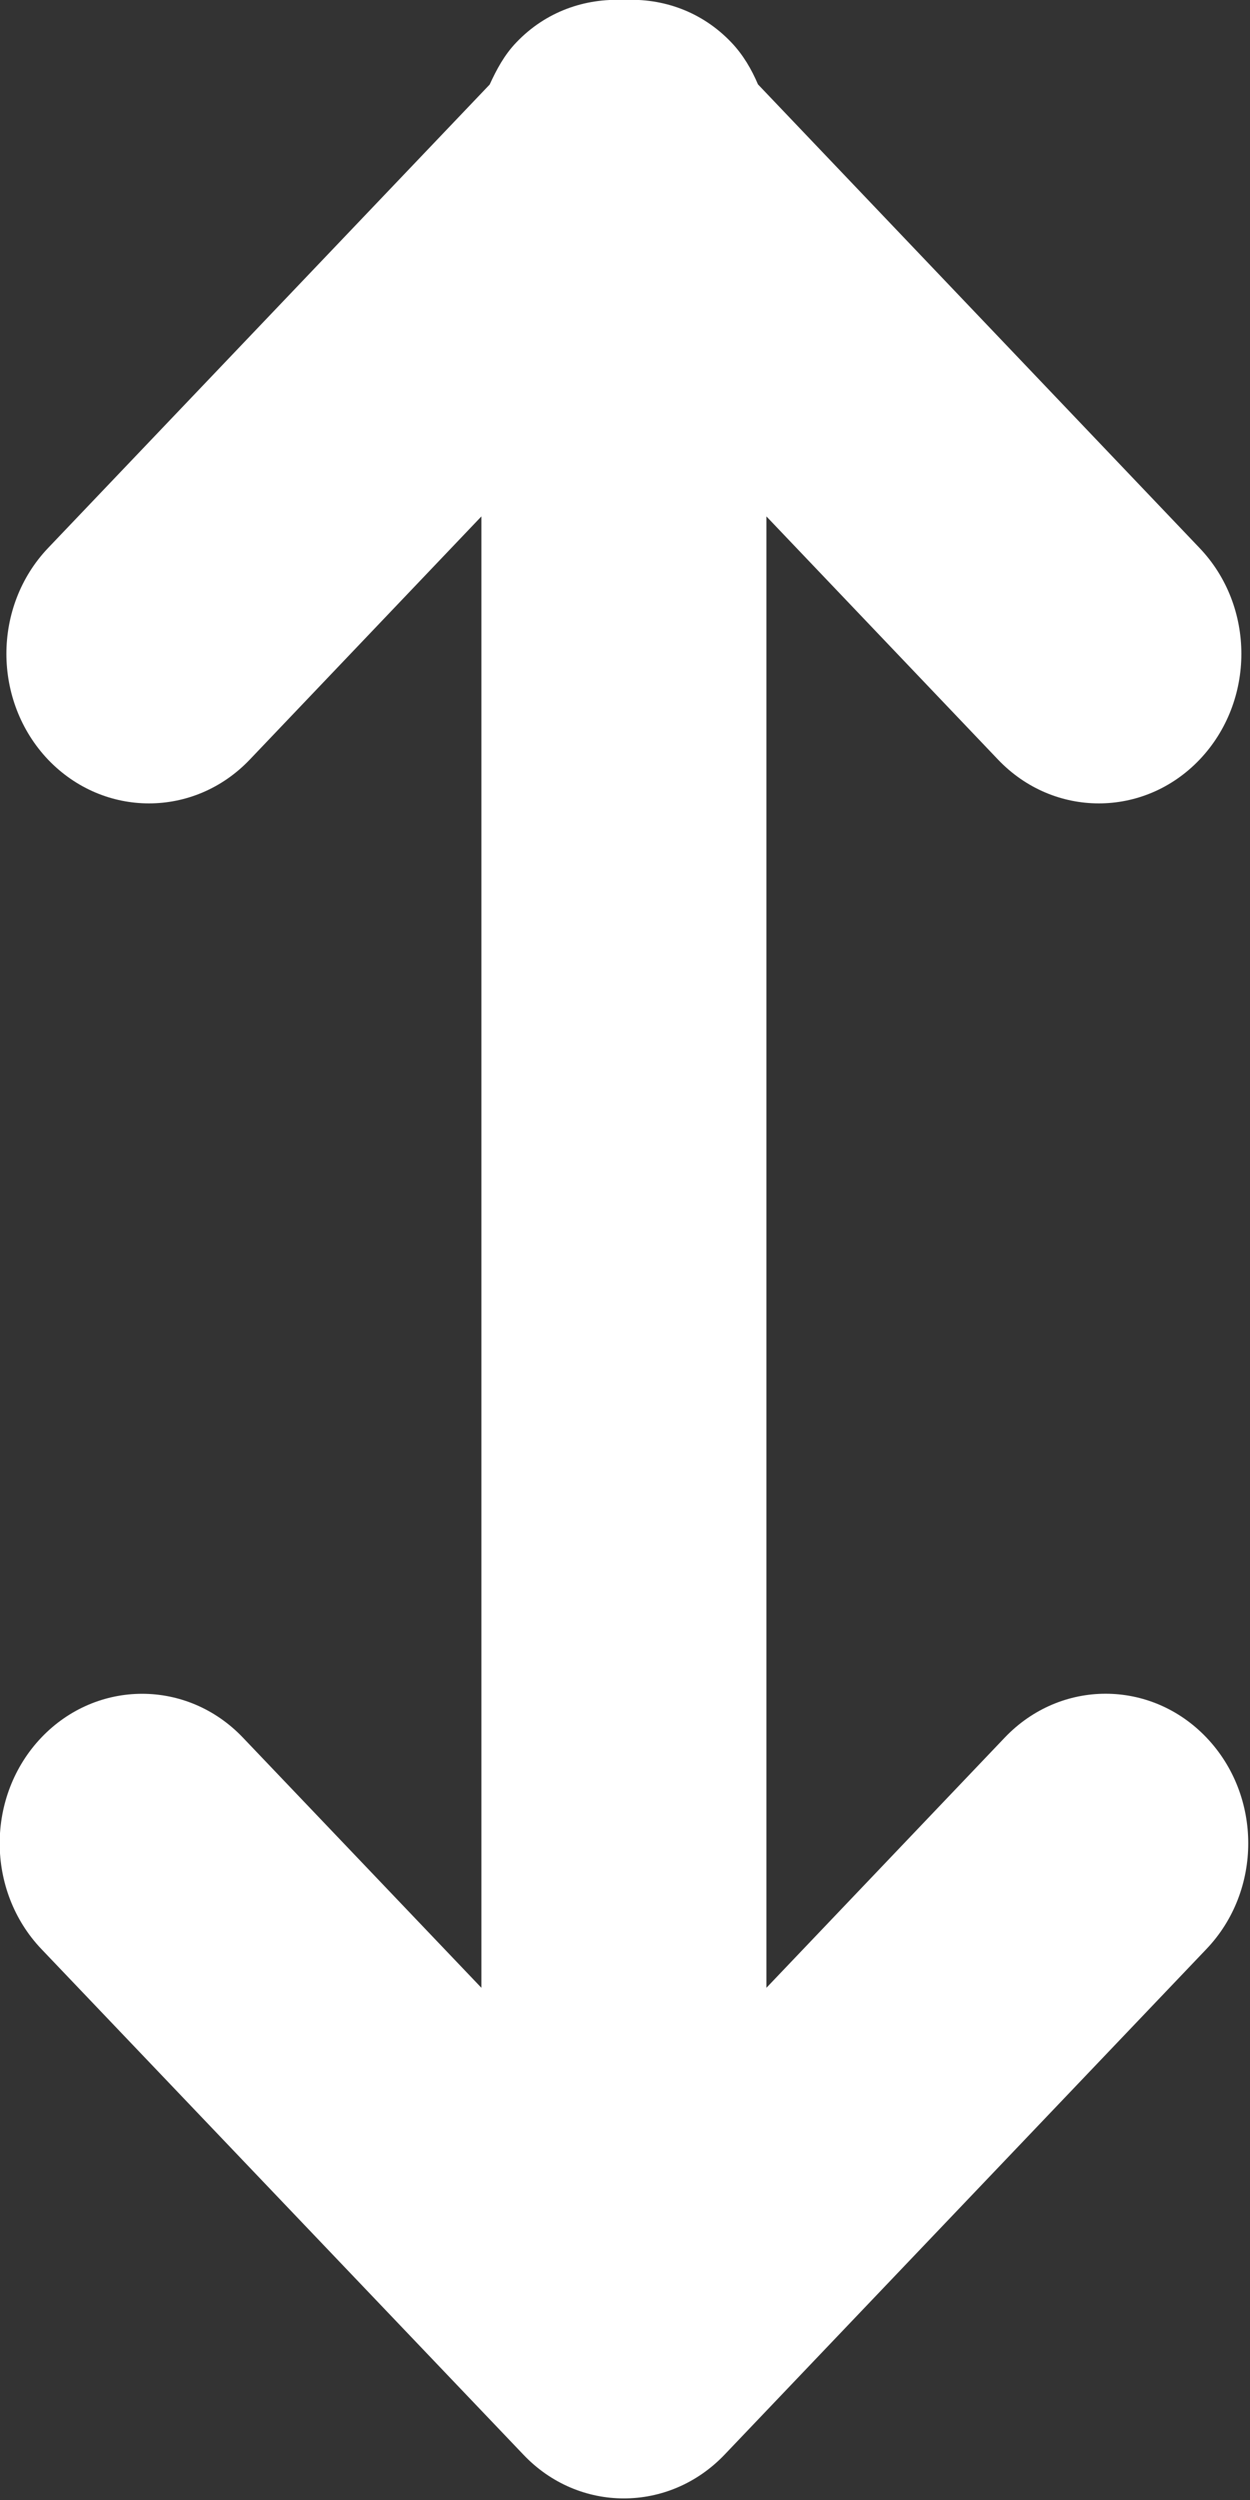 <svg 
 xmlns="http://www.w3.org/2000/svg"
 xmlns:xlink="http://www.w3.org/1999/xlink"
 width="8px" height="16px">
<rect width="100%" height="100%" fill="#333333" stroke="none"/>
<path fill-rule="evenodd"  fill="rgb(255, 255, 255)"
 d="M1.554,11.120 L3.081,12.722 L3.081,3.305 L1.598,4.862 C1.242,5.235 0.665,5.235 0.308,4.862 C-0.048,4.487 -0.048,3.881 0.308,3.507 L3.134,0.541 C3.178,0.445 3.228,0.351 3.305,0.271 C3.494,0.073 3.744,-0.012 3.993,-0.000 C4.241,-0.013 4.492,0.073 4.681,0.272 C4.757,0.352 4.810,0.444 4.851,0.540 L7.677,3.507 C8.034,3.881 8.034,4.487 7.677,4.862 C7.321,5.235 6.744,5.235 6.388,4.862 L4.905,3.305 L4.905,12.722 L6.431,11.120 C6.788,10.746 7.365,10.747 7.721,11.120 C8.078,11.494 8.078,12.100 7.721,12.474 L4.638,15.709 C4.282,16.083 3.704,16.084 3.349,15.709 L0.265,12.474 C-0.091,12.100 -0.091,11.494 0.265,11.120 C0.621,10.747 1.198,10.747 1.554,11.120 L1.554,11.120 Z"/>
</svg>
